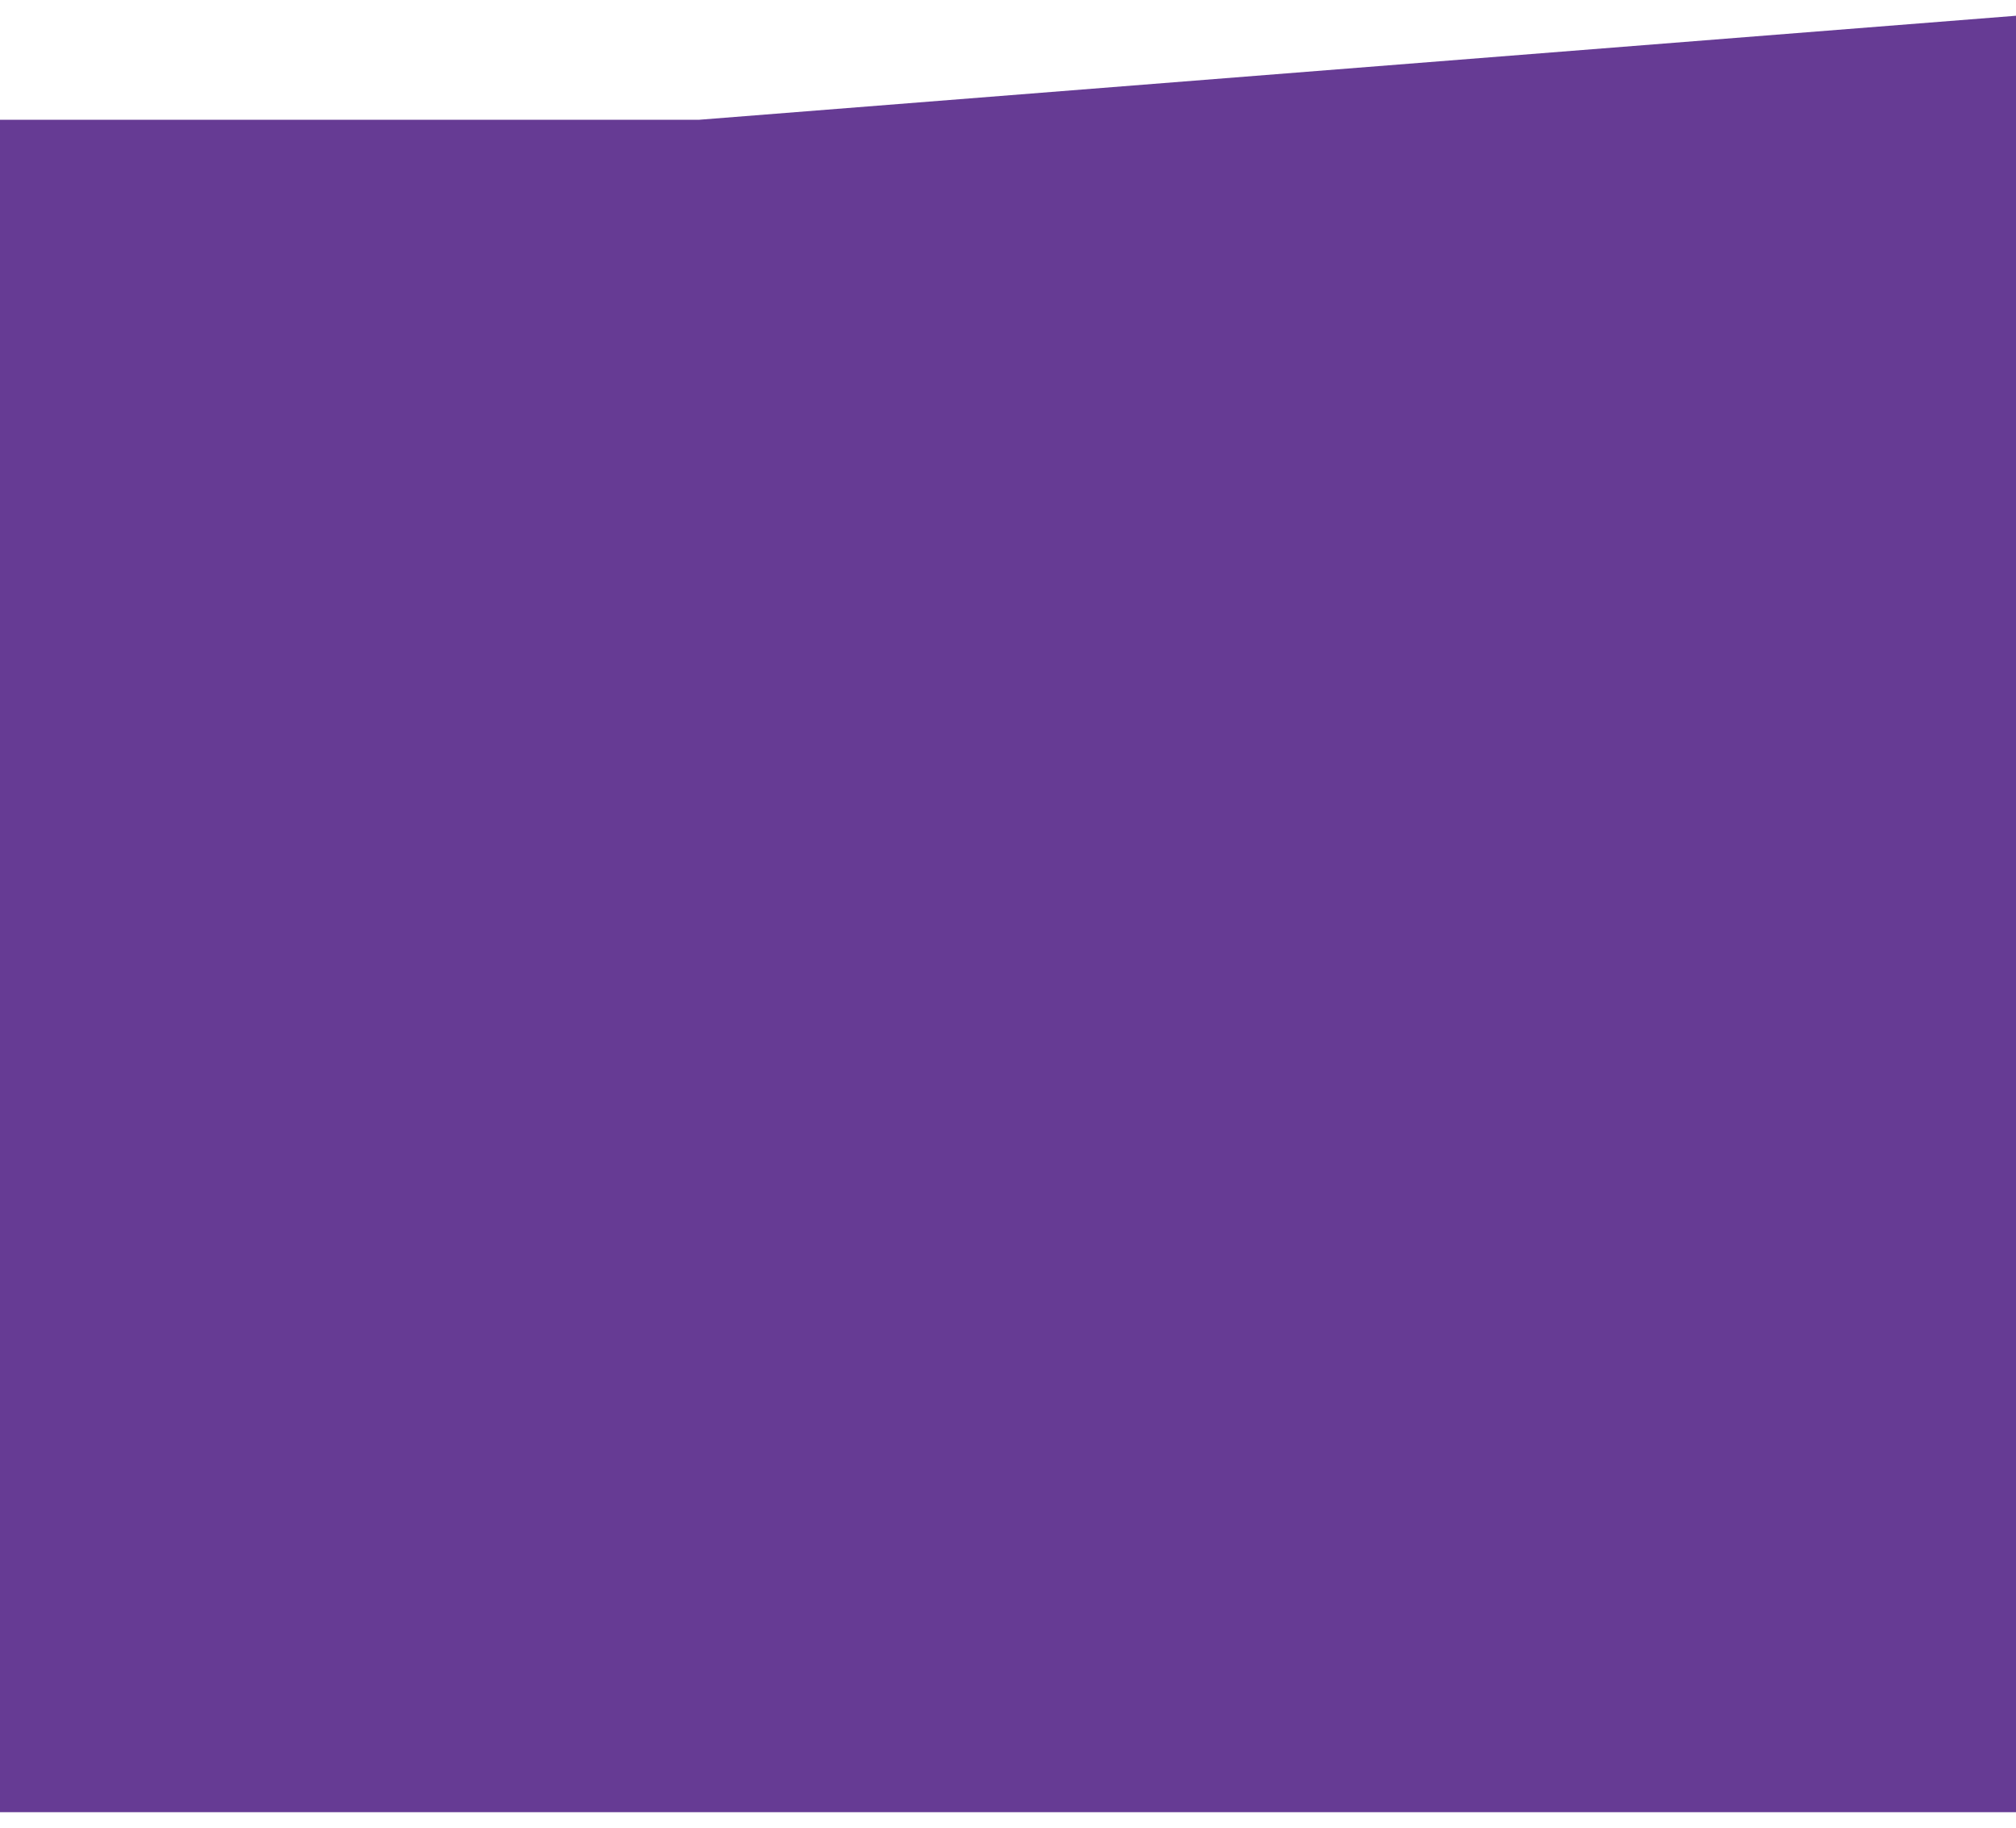 <svg width="1920" height="1741" viewBox="0 0 1920 1741" fill="none" xmlns="http://www.w3.org/2000/svg">
<g filter="url(#filter0_d)">
<path d="M1920 11L666 110.052H0V1722H1920V11Z" fill="#663B94"/>
</g>
<defs>
<filter id="filter0_d" x="-15" y="0" width="1950" height="1741" filterUnits="userSpaceOnUse" color-interpolation-filters="sRGB">
<feFlood flood-opacity="0" result="BackgroundImageFix"/>
<feColorMatrix in="SourceAlpha" type="matrix" values="0 0 0 0 0 0 0 0 0 0 0 0 0 0 0 0 0 0 127 0"/>
<feOffset dy="4"/>
<feGaussianBlur stdDeviation="7.5"/>
<feColorMatrix type="matrix" values="0 0 0 0 0 0 0 0 0 0 0 0 0 0 0 0 0 0 0.15 0"/>
<feBlend mode="normal" in2="BackgroundImageFix" result="effect1_dropShadow"/>
<feBlend mode="normal" in="SourceGraphic" in2="effect1_dropShadow" result="shape"/>
</filter>
</defs>
</svg>
